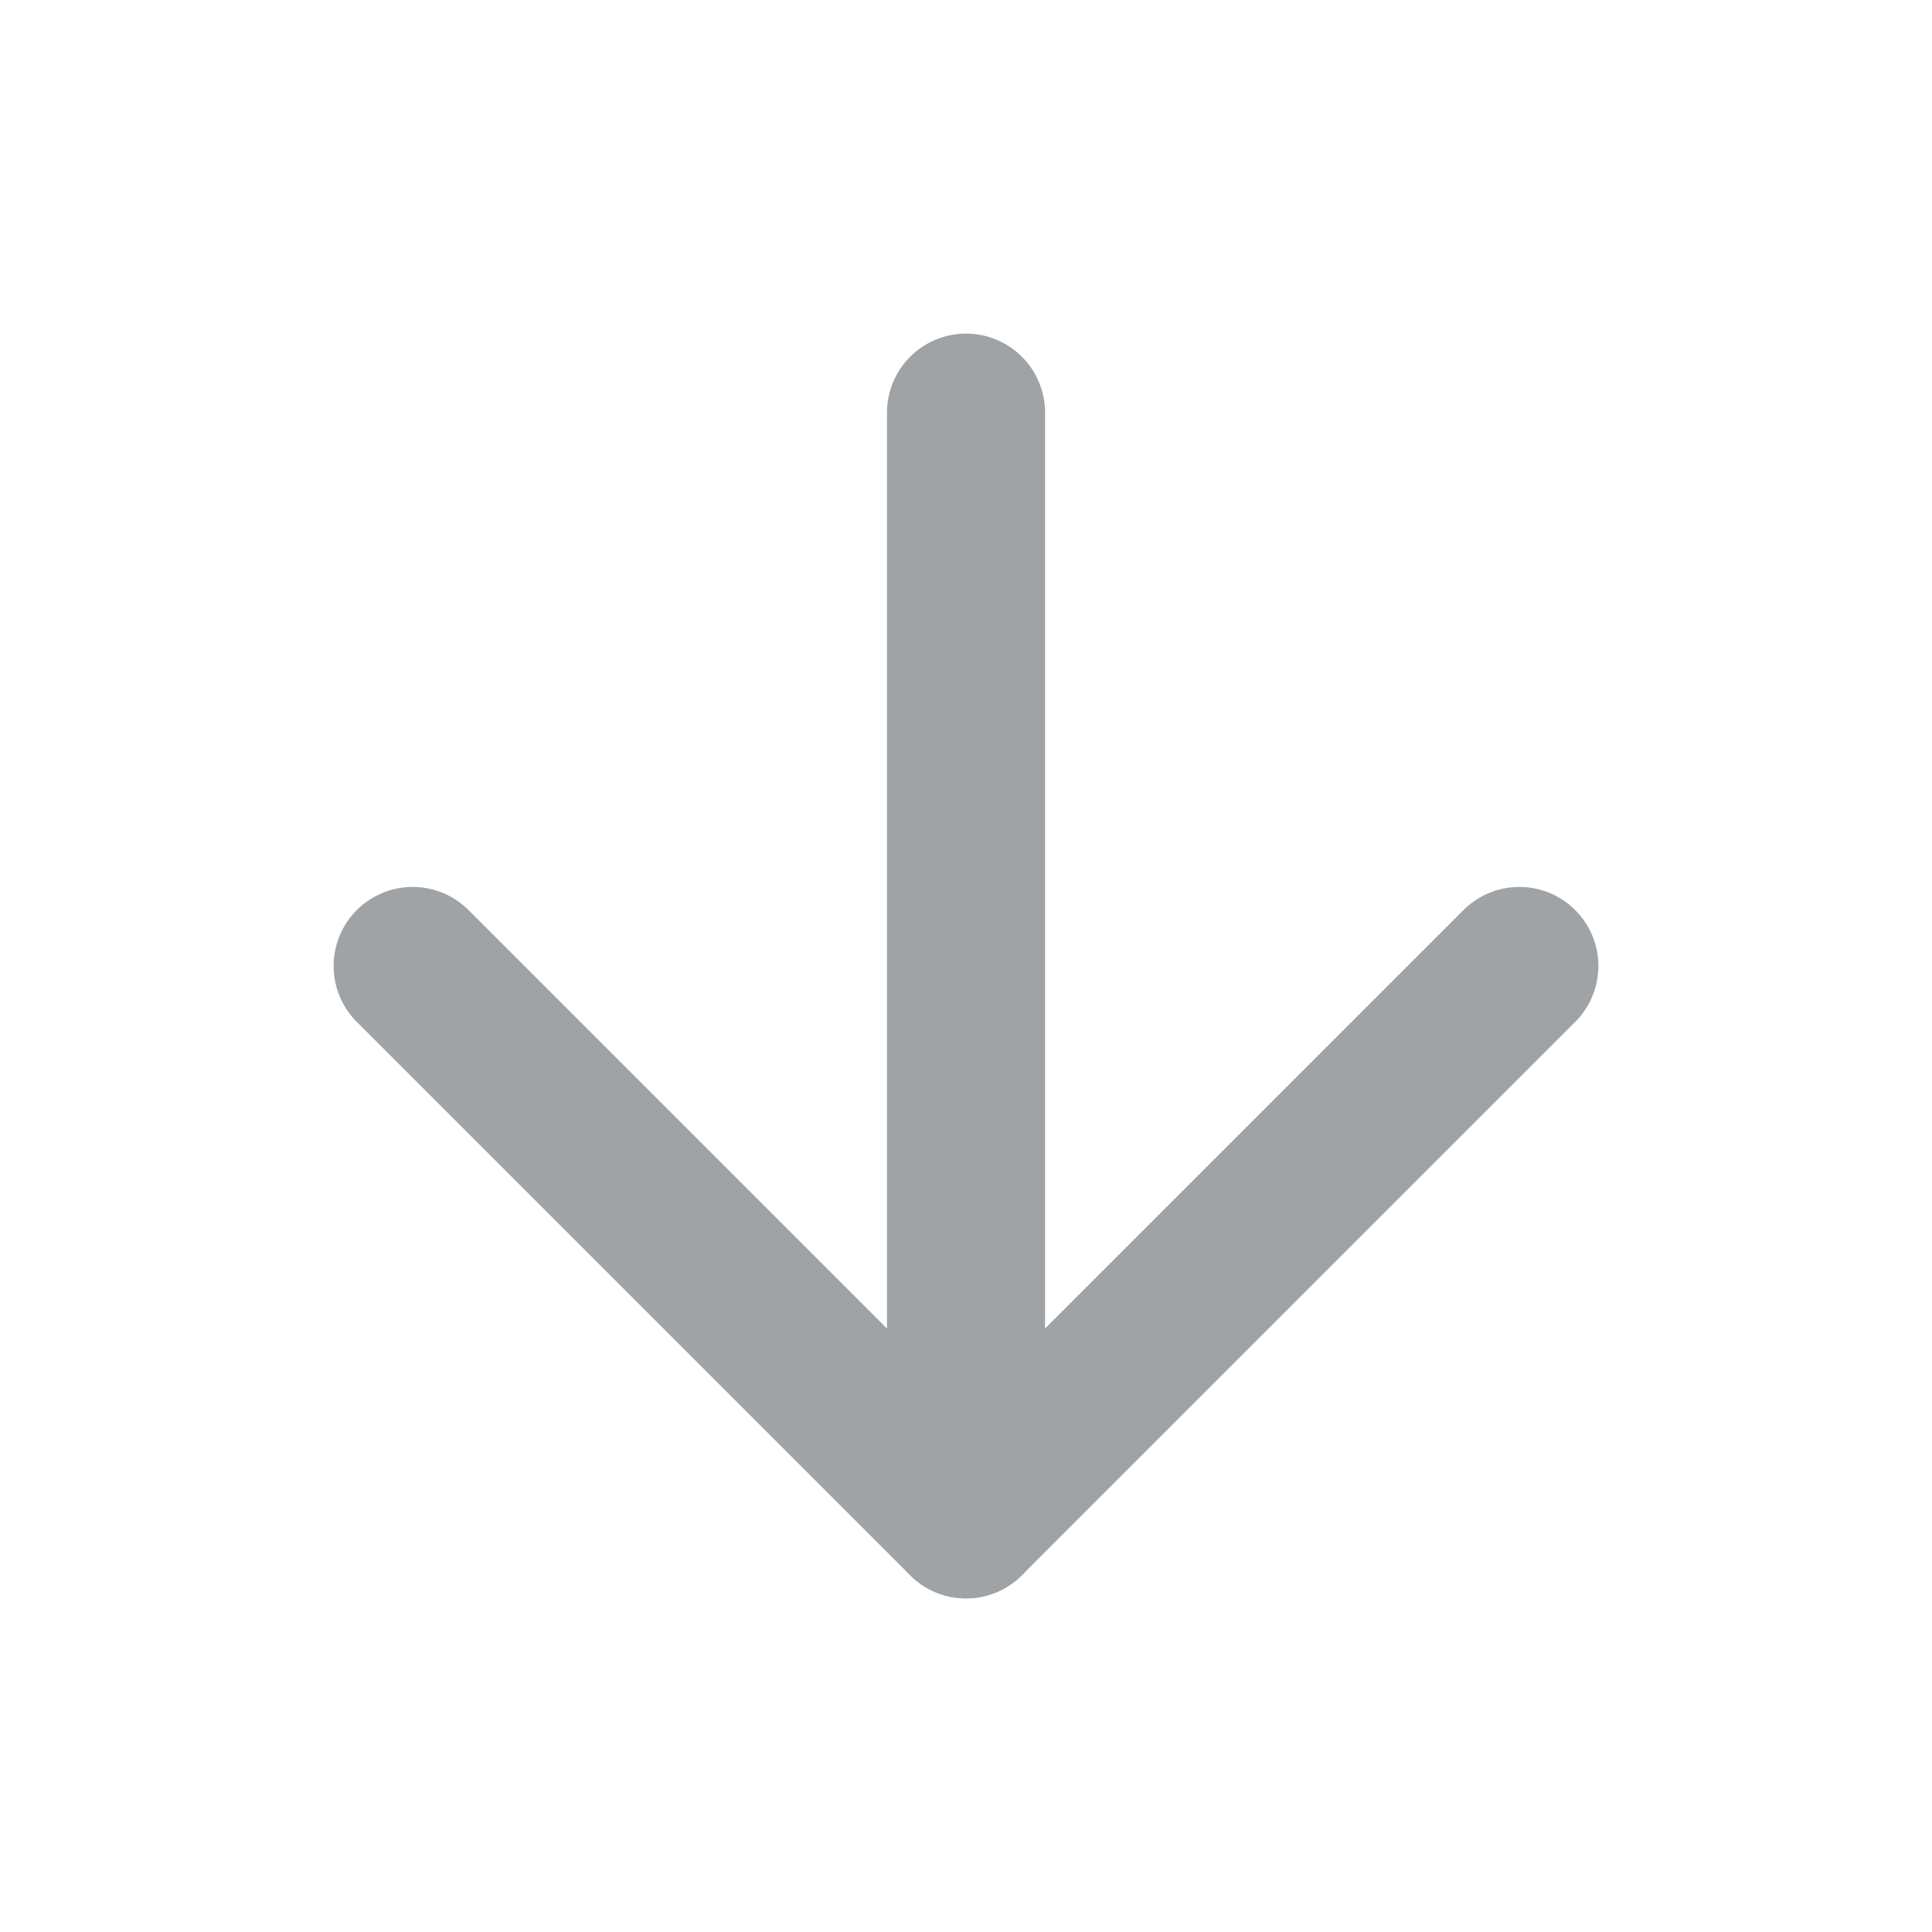 <svg width="82" height="82" viewBox="0 0 82 82" fill="none" xmlns="http://www.w3.org/2000/svg">
<path d="M41.001 17.514V64.485" stroke="#A0A3A6" stroke-width="6.71" stroke-linecap="round" stroke-linejoin="round"/>
<path d="M64.486 40.999L41 64.485L17.514 40.999" stroke="#A0A3A6" stroke-width="6.71" stroke-linecap="round" stroke-linejoin="round"/>
</svg>
